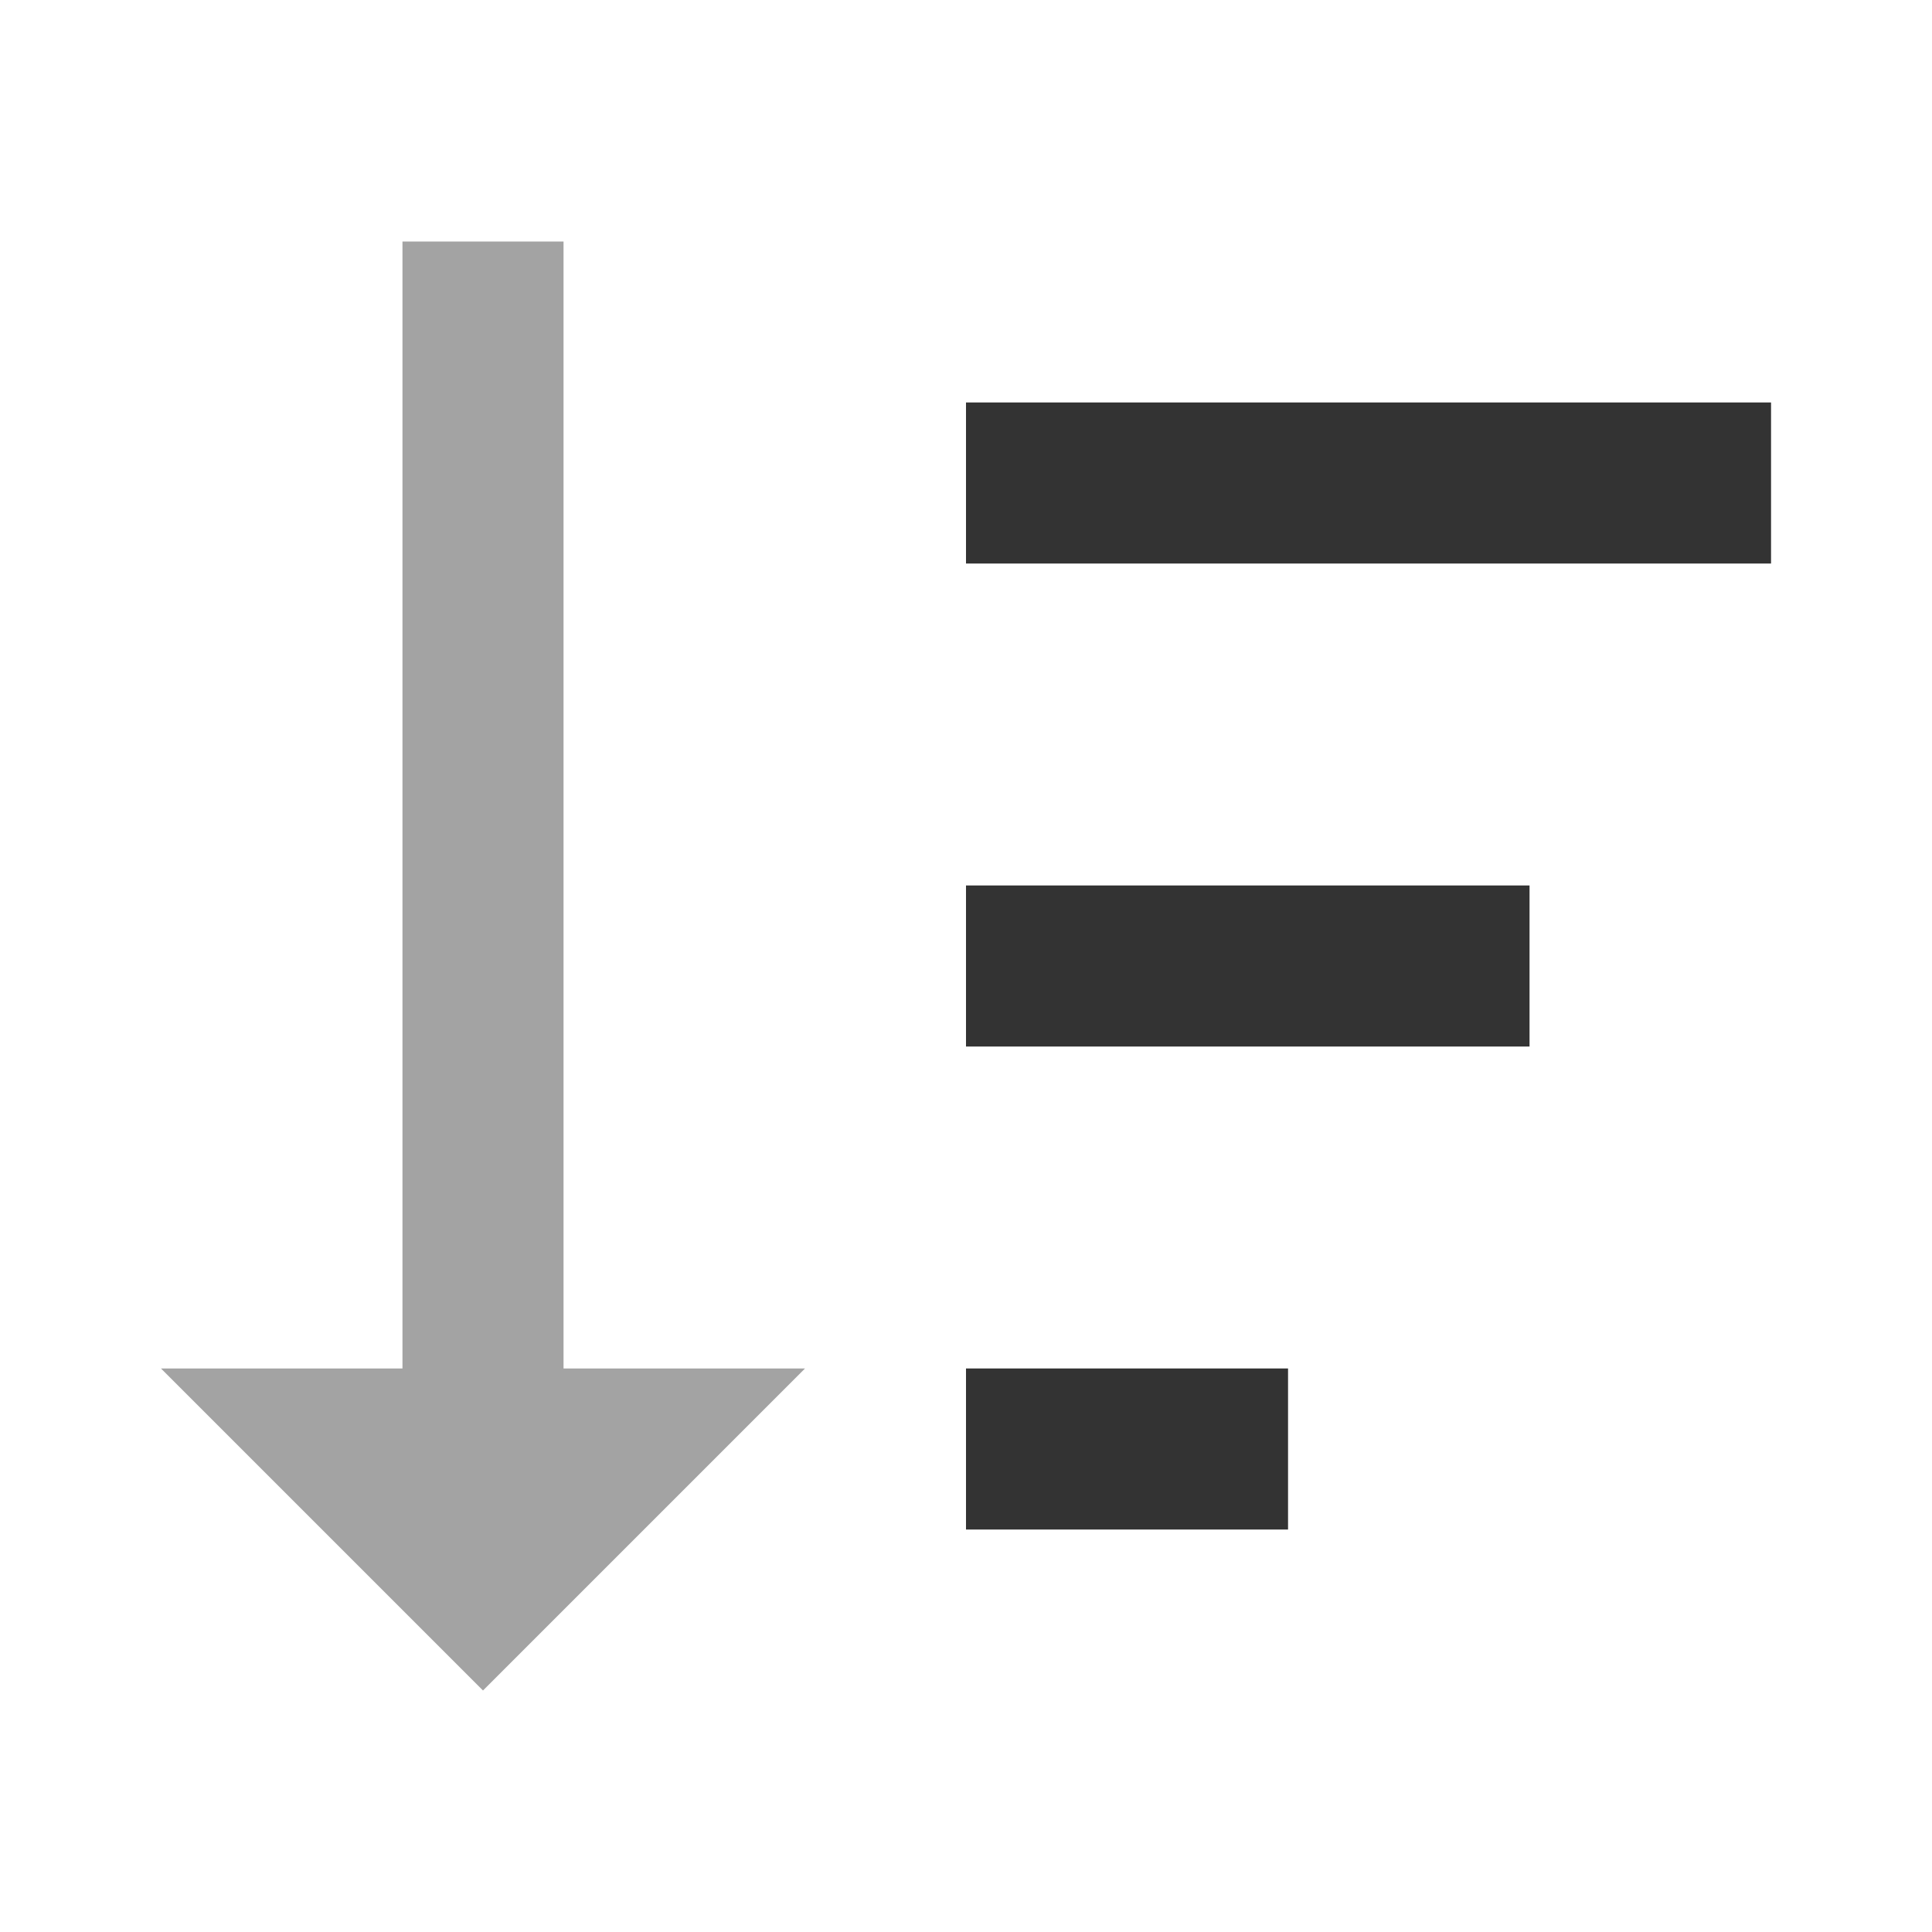 <svg width="16" height="16" viewBox="0 0 16 16" fill="none" xmlns="http://www.w3.org/2000/svg">
    <path d="M3.333 11.333H1.333L4 14L6.667 11.333H4.667V2H3.333" fill="#333333" fill-opacity="0.45"/>
    <path d="M14.667 4.667H8V3.333H14.667V4.667Z" fill="#333333"/>
    <path d="M10.667 11.333V12.667H8V11.333H10.667Z" fill="#333333"/>
    <path d="M12.667 8.667H8V7.333H12.667V8.667Z" fill="#333333"/>
</svg>
